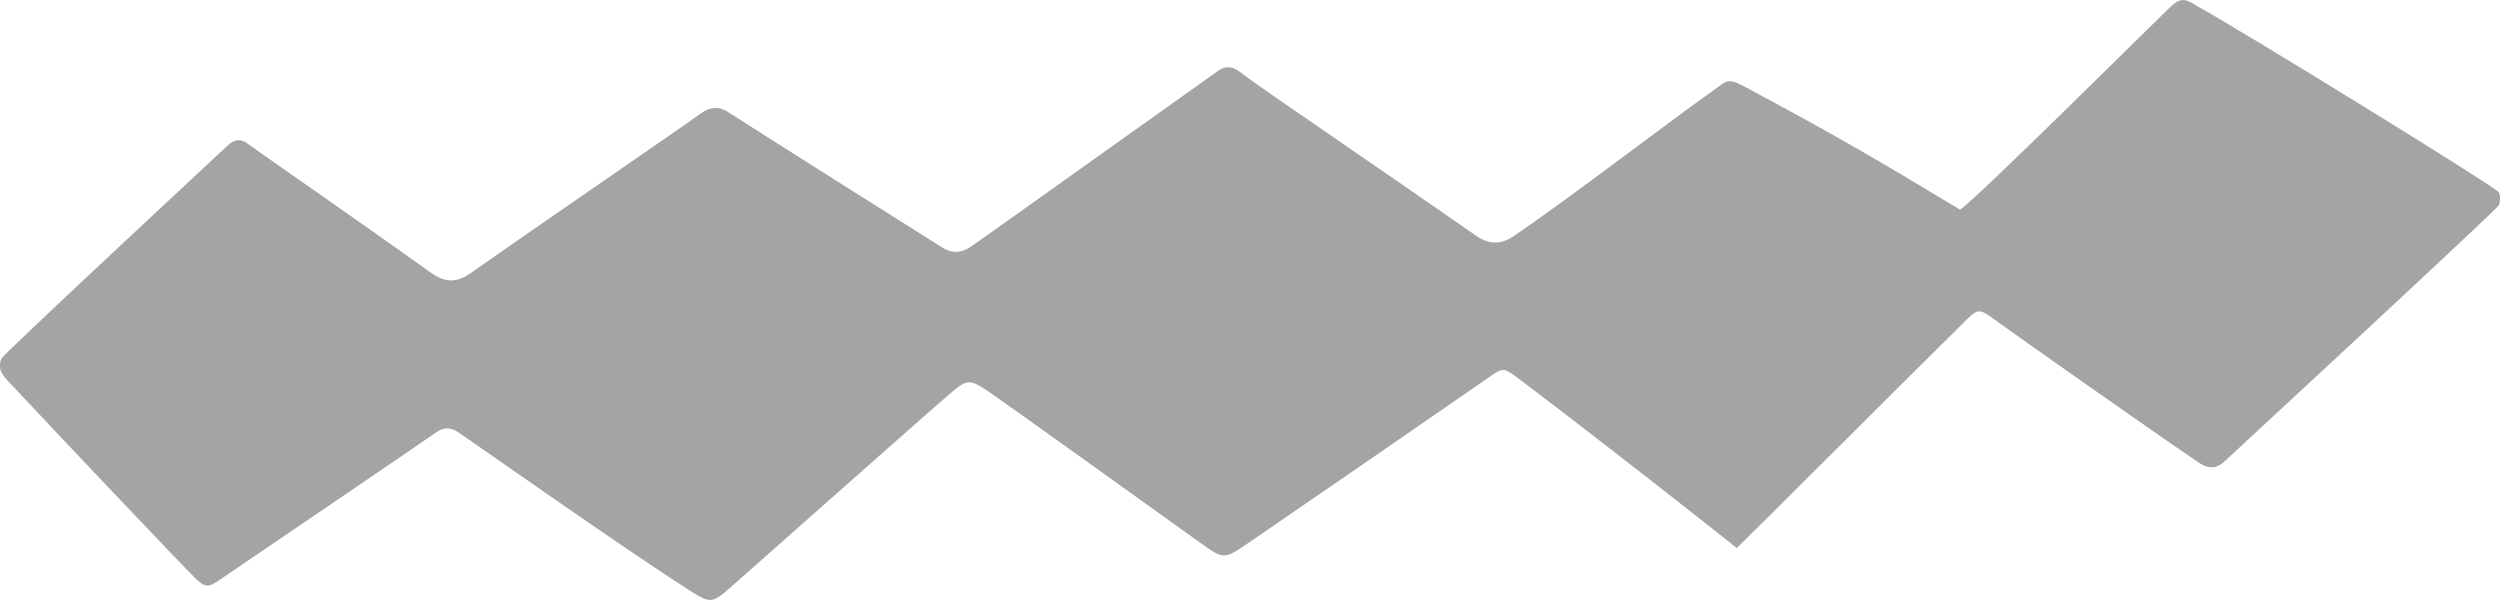 <?xml version="1.0" encoding="UTF-8"?><svg xmlns="http://www.w3.org/2000/svg" viewBox="0 0 400.93 96.2"><defs><style>.d{fill:#a4a4a4;}</style></defs><g id="a"/><g id="b"><g id="c"><path class="d" d="M278.53,87.88c-5.03-3.96-9.81-7.77-14.65-11.52-6.8-5.28-13.6-10.56-20.47-15.74-2.39-1.8-2.44-1.62-4.8,.01-12.82,8.86-25.65,17.71-38.5,26.51-3.79,2.6-3.89,2.58-7.55-.04-9.01-6.44-31.97-22.96-34.54-24.64-2.46-1.61-3-1.61-5.39,.44-5.14,4.4-28.74,25.38-35.52,31.34-2.87,2.52-3.22,2.55-6.42,.51-11.4-7.28-35.27-24.17-37.33-25.51-1.14-.74-2.3-.74-3.42,.11-.98,.74-33.44,22.76-34.79,23.69-1.74,1.21-2.24,1.18-3.73-.22-1.64-1.54-20.83-21.78-28.82-30.31-.84-.9-1.77-1.76-2.37-2.8-.33-.57-.28-1.58,0-2.22,.31-.7,35.8-33.71,36.25-34.13,1.01-.95,2.05-1.25,3.26-.3,.8,.63,20.34,14.18,29.16,20.53,2.33,1.68,4.15,1.92,6.6,.2,8.88-6.27,33.58-23.19,36.9-25.6,1.53-1.11,2.98-1.18,4.52-.12,1.01,.7,33.24,21.06,34.3,21.69,1.59,.95,3.05,.8,4.57-.26,2.52-1.75,38.76-27.58,39.6-28.17,1.16-.83,2.25-.68,3.37,.15,1.81,1.34,3.65,2.65,5.51,3.93,10.8,7.45,21.62,14.86,32.39,22.35,2.14,1.49,4.03,1.53,6.19,.05,8.97-6.13,25.02-18.42,31.4-22.93,3.46-2.45,2.48-2.62,8.05,.37,11.99,6.42,19.57,10.84,32.05,18.38,3.02-2.11,31.52-30.46,33.92-32.7,1.31-1.23,2.3-1.18,3.84-.1,8,4.43,47.62,28.87,48.55,29.93,.38,.44,.35,1.55,.07,2.17-.31,.7-43.29,40.42-44.04,41.12-1.24,1.16-2.57,1.14-3.91,.24-6.63-4.46-28.75-20.02-33.23-23.26-2.08-1.51-2.41-1.48-4.17,.25-6.29,6.17-35.12,34.98-36.84,36.61Z"/></g></g></svg>